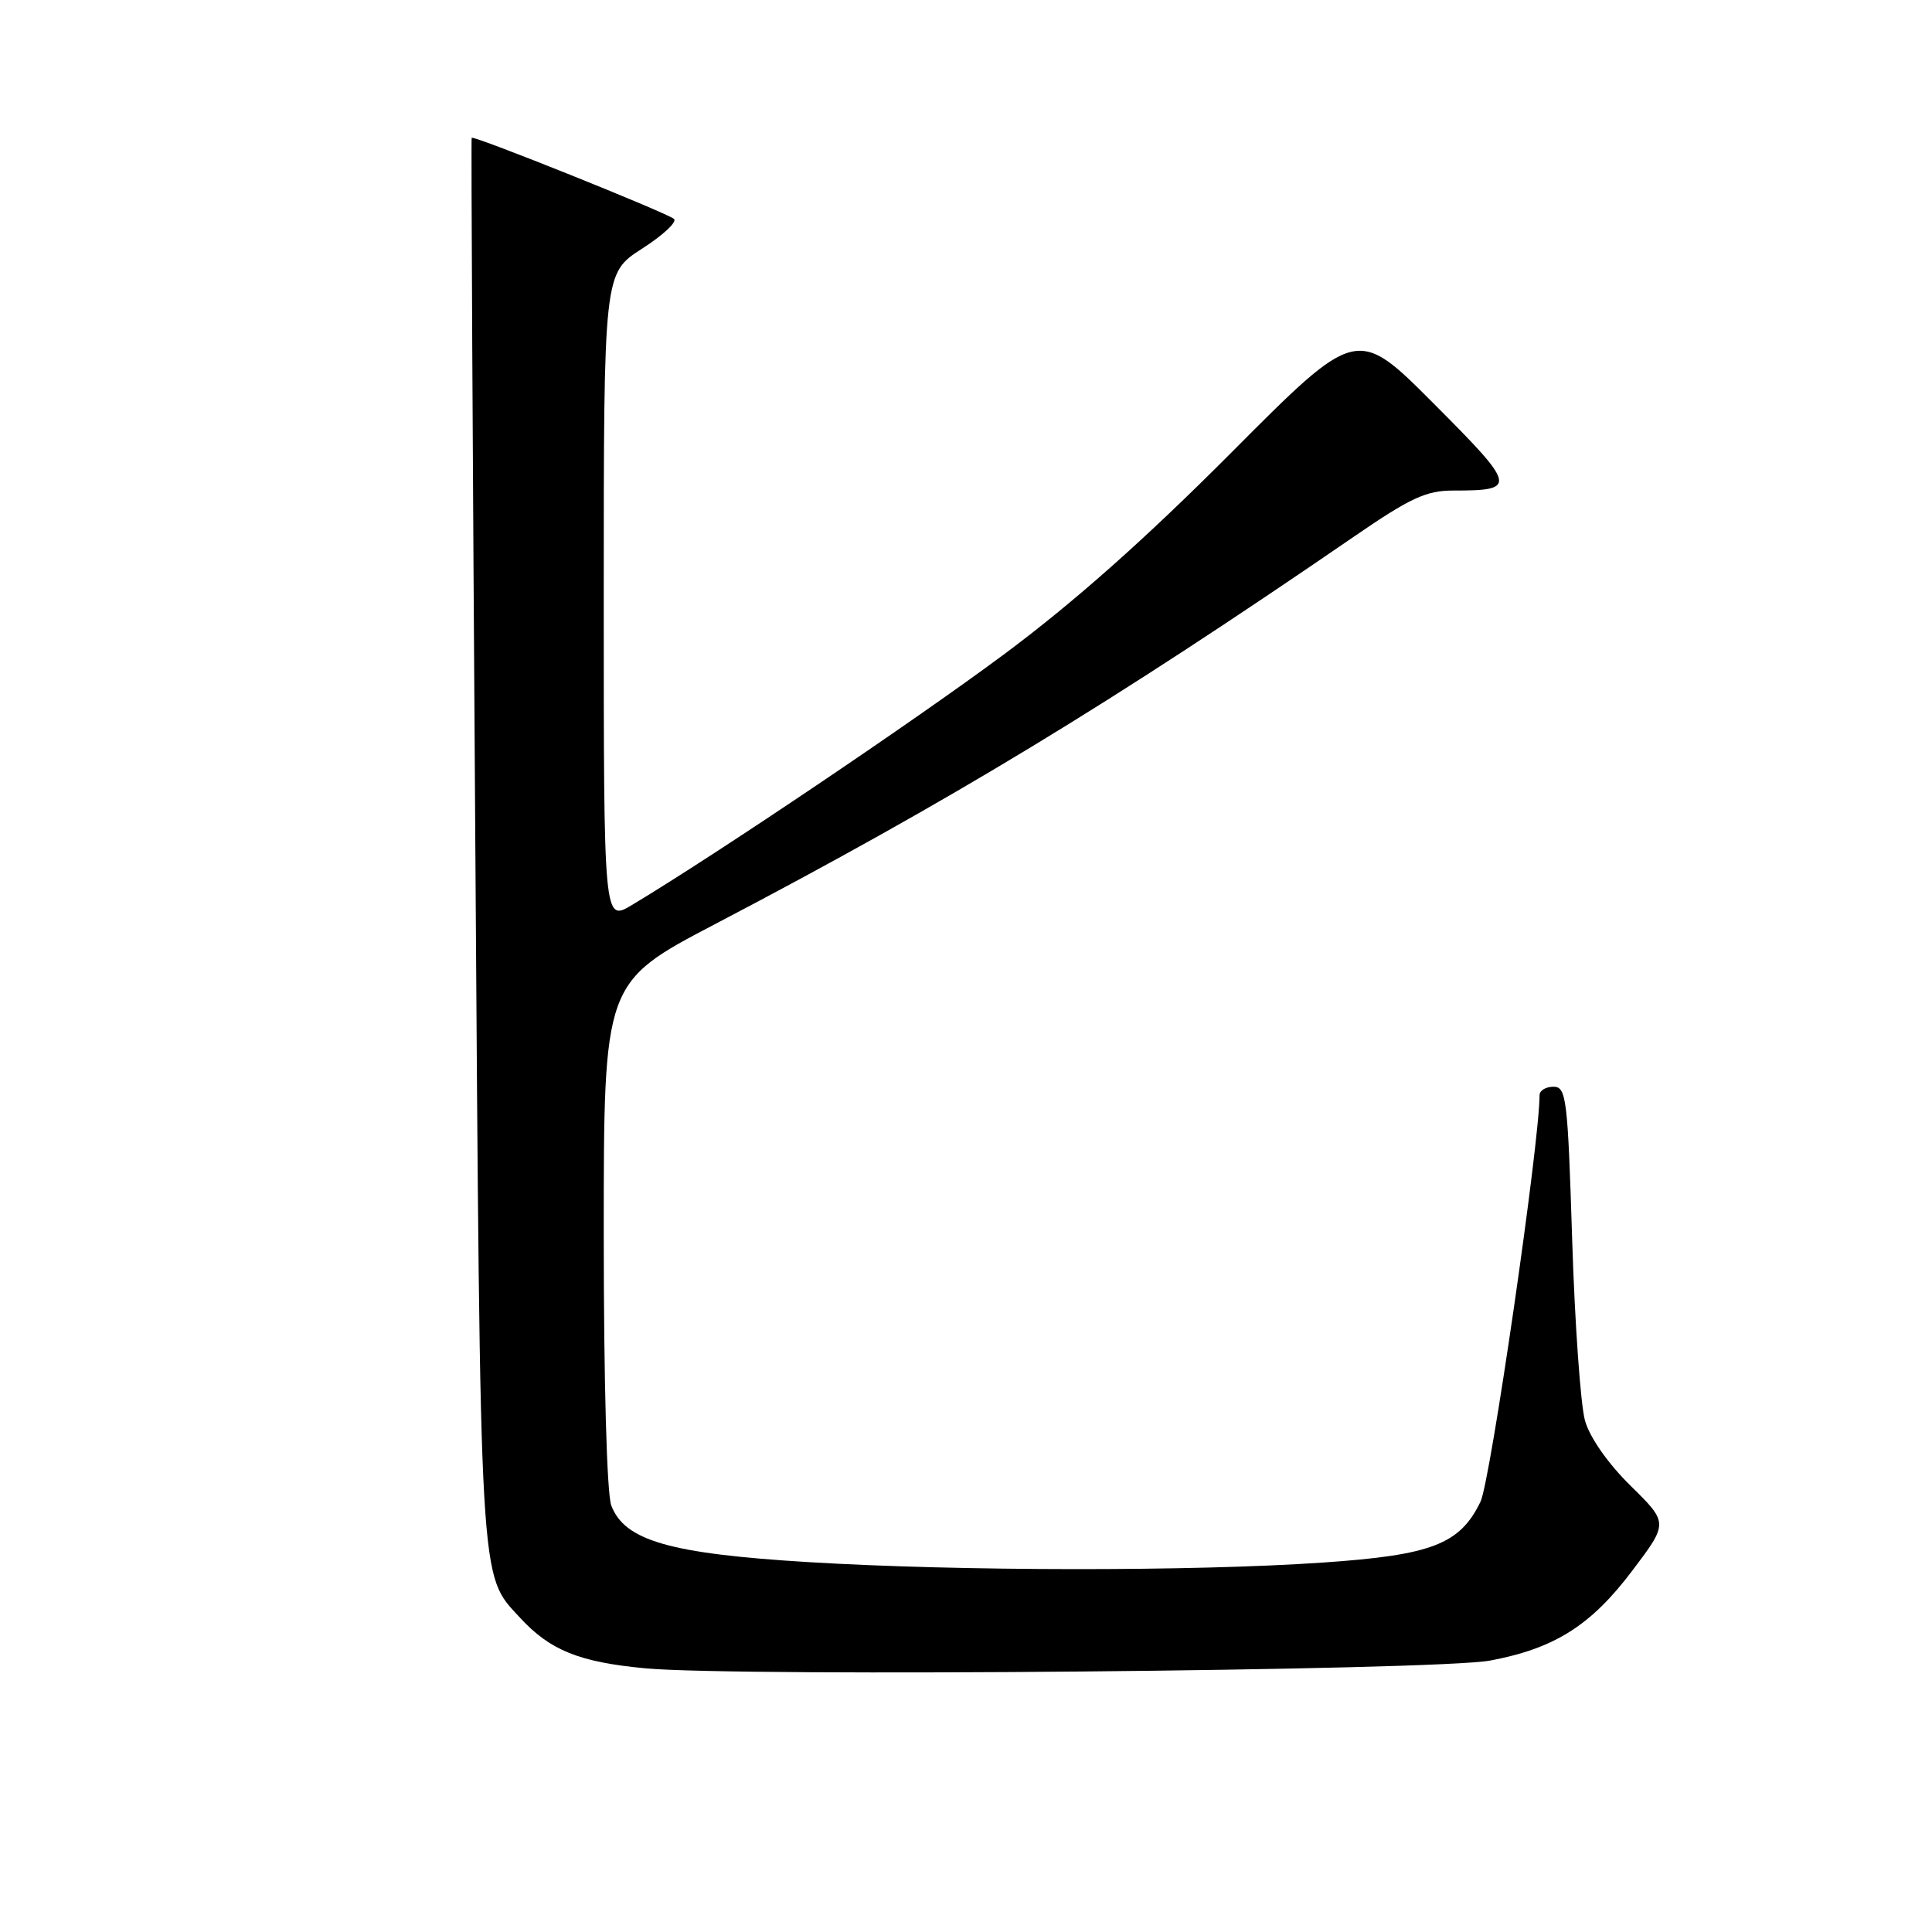 <?xml version="1.0" encoding="UTF-8" standalone="no"?>
<!DOCTYPE svg PUBLIC "-//W3C//DTD SVG 1.1//EN" "http://www.w3.org/Graphics/SVG/1.1/DTD/svg11.dtd" >
<svg xmlns="http://www.w3.org/2000/svg" xmlns:xlink="http://www.w3.org/1999/xlink" version="1.1" viewBox="0 0 256 256">
 <g >
 <path fill="currentColor"
d=" M 197.47 220.03 C 206.01 218.42 210.81 215.38 216.28 208.13 C 221.07 201.80 221.07 201.80 216.08 196.89 C 213.07 193.93 210.66 190.49 210.02 188.24 C 209.44 186.18 208.67 175.39 208.32 164.25 C 207.73 145.47 207.55 144.00 205.84 144.00 C 204.83 144.00 204.00 144.50 204.00 145.11 C 204.00 151.45 197.49 196.24 196.18 198.97 C 193.45 204.63 189.73 206.06 175.25 207.05 C 158.04 208.23 127.08 208.20 107.13 206.99 C 88.75 205.87 82.77 204.15 81.00 199.49 C 80.41 197.94 80.00 183.24 80.00 163.52 C 80.00 130.17 80.00 130.17 94.75 122.45 C 125.95 106.11 147.06 93.31 179.40 71.11 C 186.88 65.97 188.97 65.00 192.56 65.00 C 201.09 65.00 200.99 64.52 189.99 53.49 C 179.79 43.26 179.79 43.26 163.15 59.98 C 151.71 71.46 142.27 79.84 133.00 86.73 C 121.23 95.48 95.02 113.14 83.75 119.91 C 80.00 122.16 80.00 122.16 80.00 79.19 C 80.00 36.21 80.00 36.21 85.06 32.96 C 87.84 31.18 89.75 29.40 89.31 29.01 C 88.36 28.19 62.72 17.90 62.50 18.26 C 62.41 18.39 62.63 60.35 62.98 111.50 C 63.66 211.43 63.49 208.48 68.89 214.34 C 72.87 218.67 76.74 220.24 85.50 221.06 C 97.80 222.22 190.44 221.37 197.47 220.03 Z "/>
</g>
</svg>